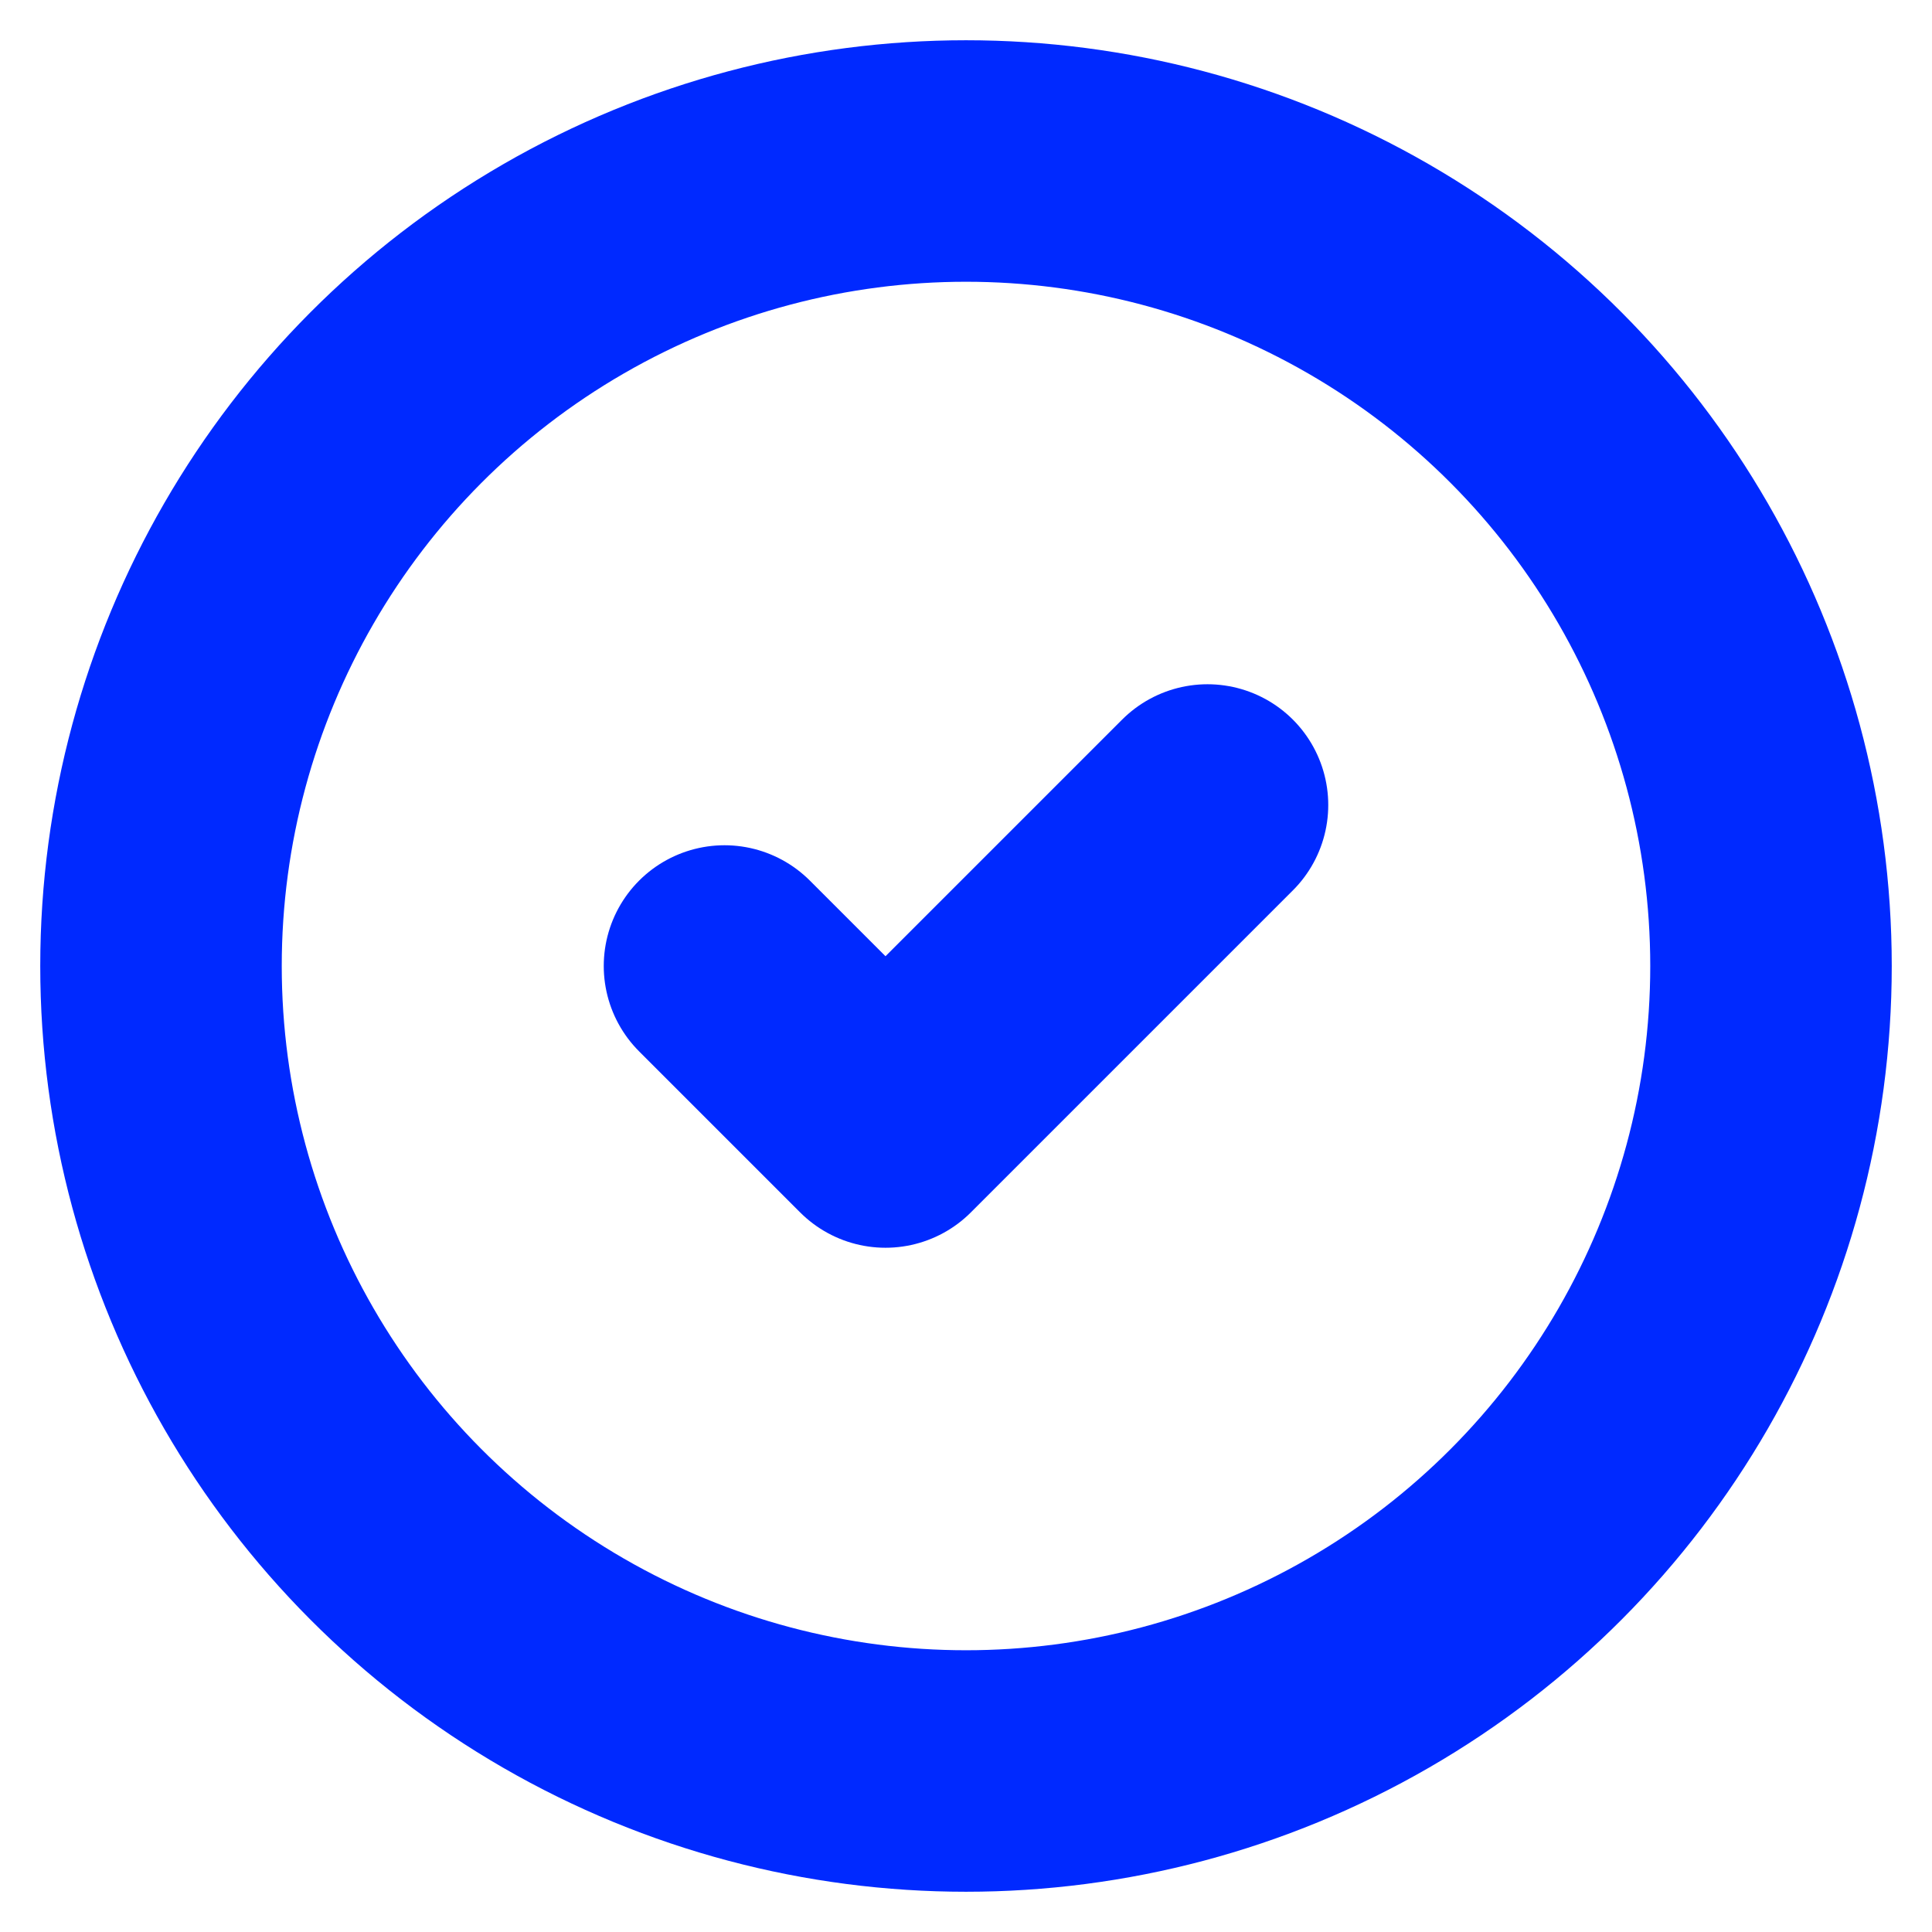 <svg xmlns="http://www.w3.org/2000/svg" width="24" height="24" viewBox="0 0 24 24" fill="none" stroke="#0029ff" stroke-width="3" stroke-linecap="round" stroke-linejoin="round" class="lucide lucide-circle-check-icon lucide-circle-check"><circle cx="12" cy="12" r="10"/><path d="m9 12 2 2 4-4"/></svg>